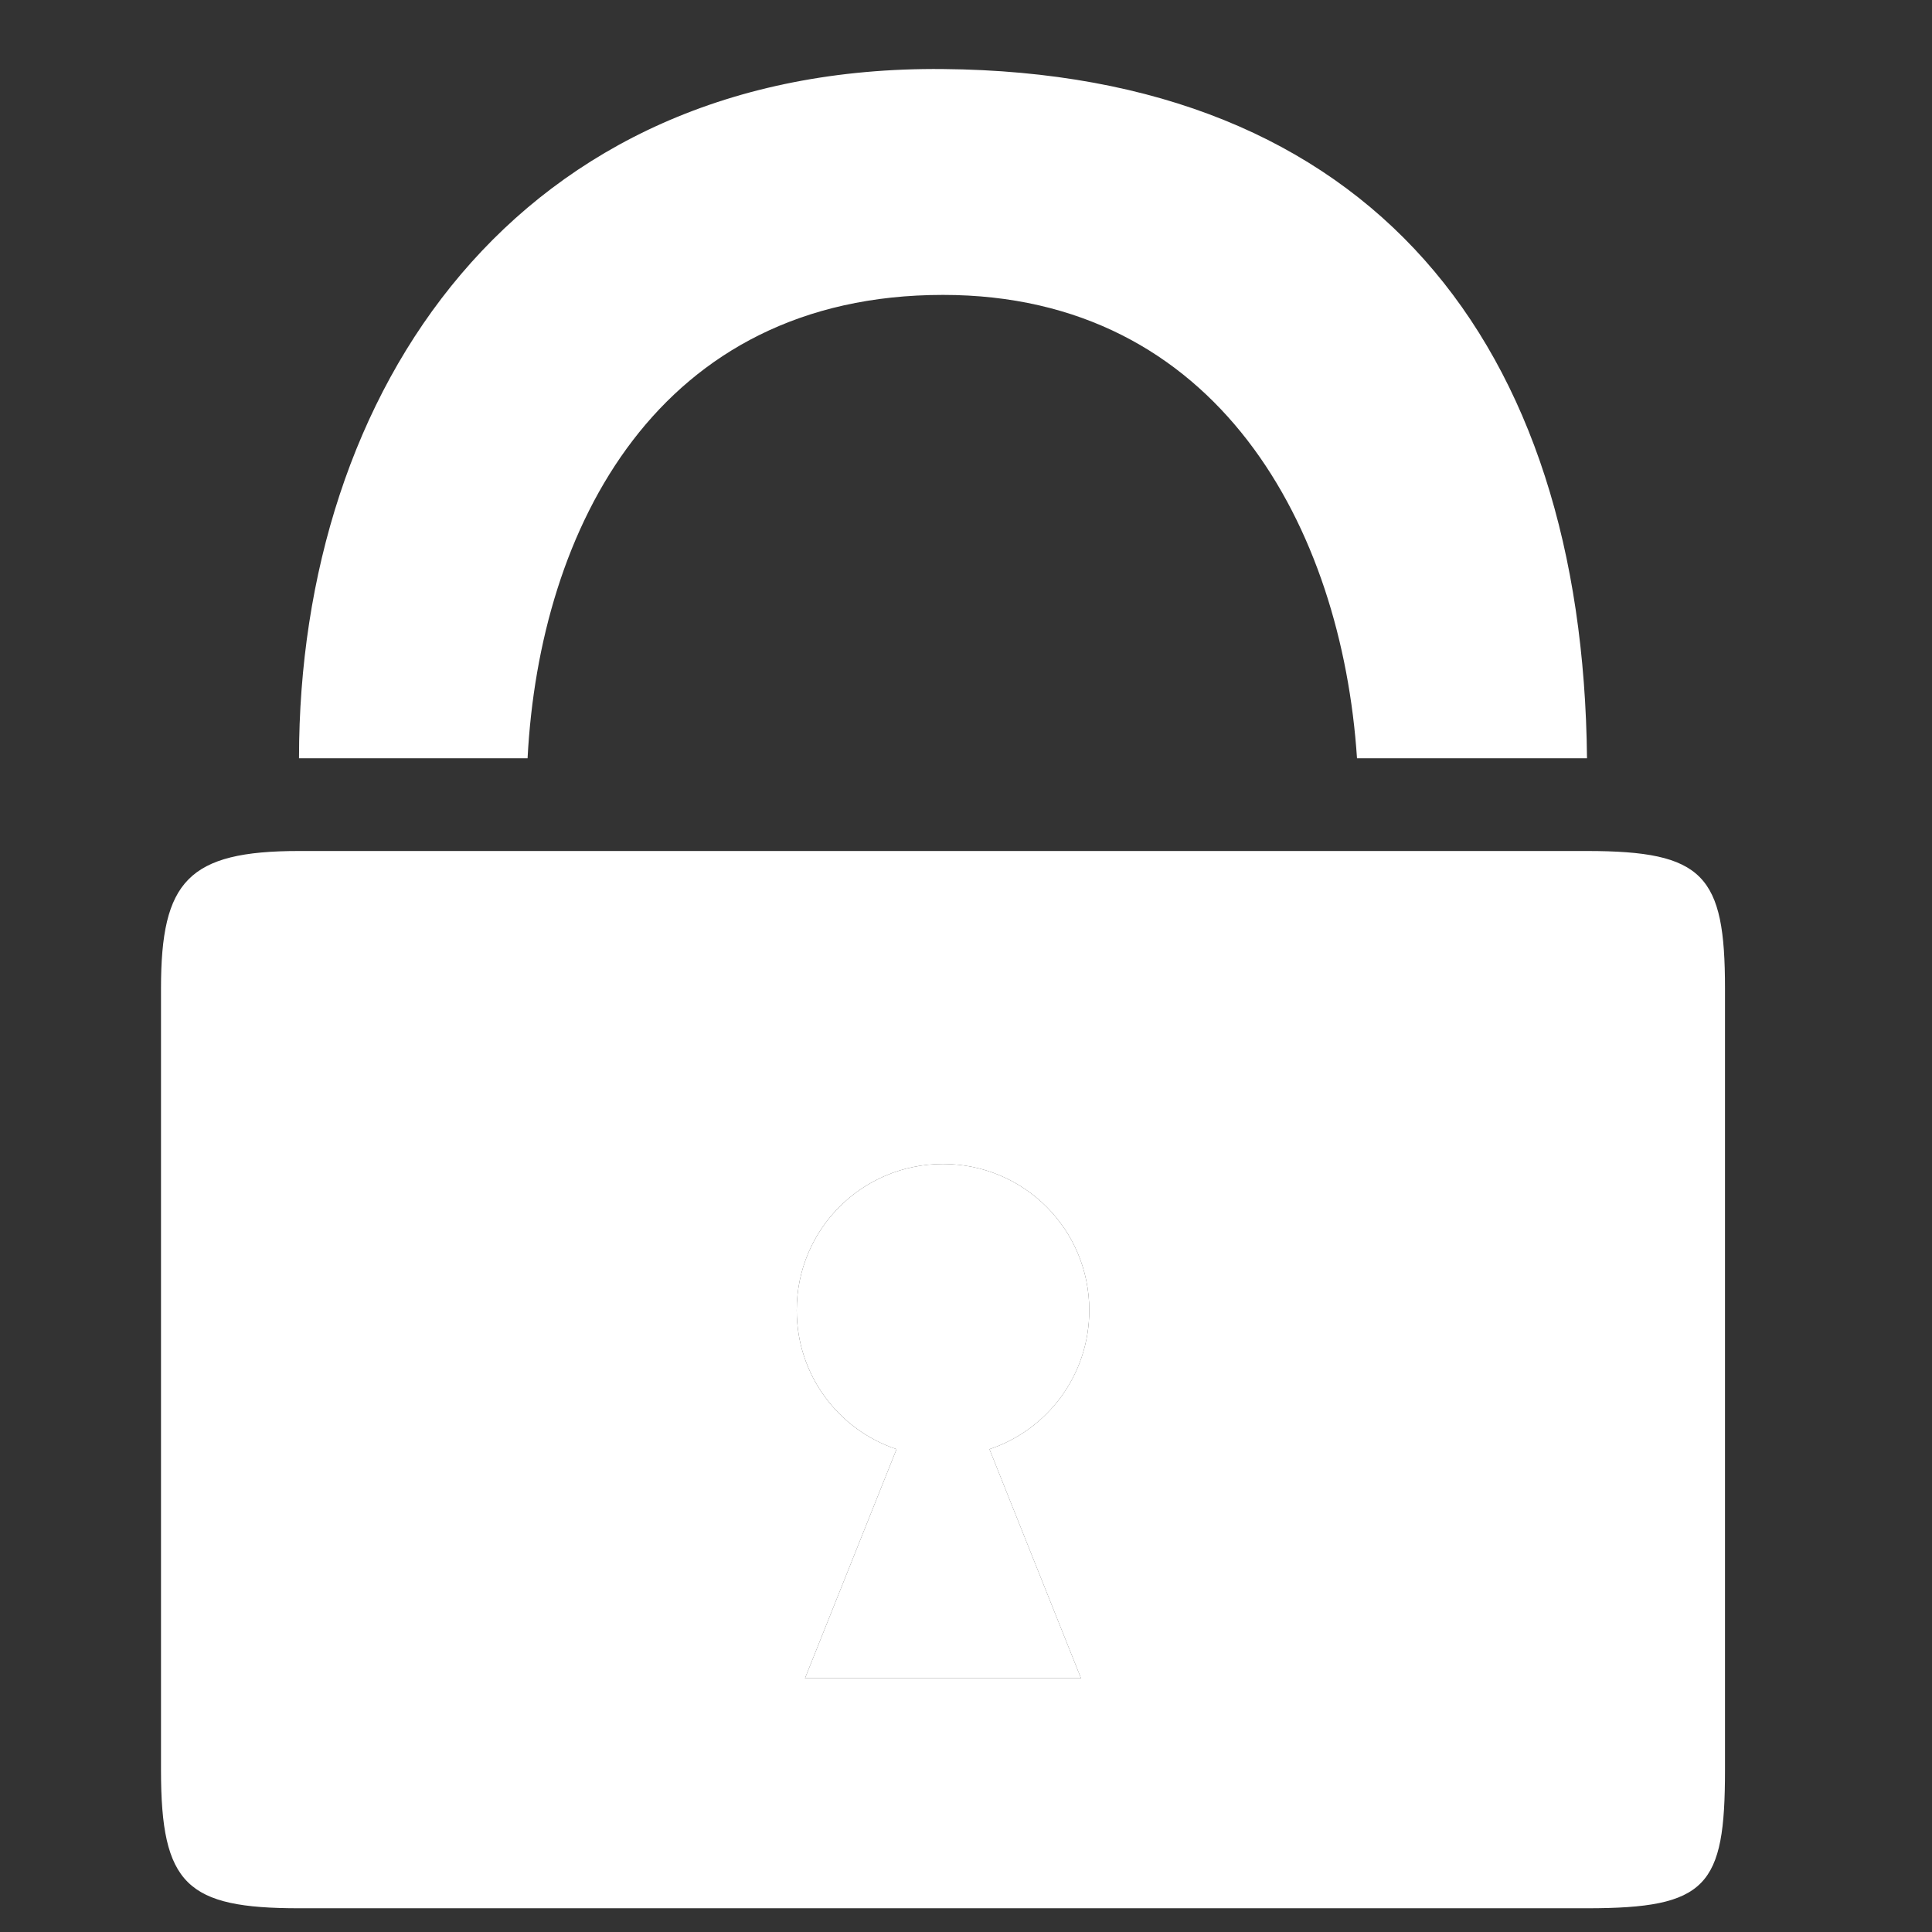 <?xml version="1.0" encoding="utf-8"?>
<!-- Generator: Adobe Illustrator 17.0.0, SVG Export Plug-In . SVG Version: 6.00 Build 0)  -->
<!DOCTYPE svg PUBLIC "-//W3C//DTD SVG 1.1//EN" "http://www.w3.org/Graphics/SVG/1.1/DTD/svg11.dtd">
<svg version="1.1" id="Layer_1" xmlns="http://www.w3.org/2000/svg" xmlns:xlink="http://www.w3.org/1999/xlink" x="0px" y="0px"
	 width="42px" height="42px" viewBox="0 0 42 42" enable-background="new 0 0 42 42" xml:space="preserve">
<rect x="0" y="0" width="42" height="42" fill="#333333" stroke="none"/>
<g>
	<path fill="#FFFFFF" d="M23.68,28.484c0-1.76-1.42-3.18-3.18-3.18s-3.18,1.42-3.18,3.18c0,1.412,0.91,2.6,2.17,3.02l-1.99,4.98h6
		l-1.99-4.98C22.77,31.084,23.68,29.895,23.68,28.484z"/>
	<path fill="#FFFFFF" d="M20.5,6.411c5.98,0,8.67,5.073,9,10.073h5c-0.09-9-4.67-14.903-14-14.983c-9.27-0.09-14,6.983-14,14.983
		h4.969C11.729,11.484,14.3,6.411,20.5,6.411z"/>
	<path fill="#FFFFFF" d="M34.5,18.5h-28c-2.41,0-3,0.655-3,2.984v17c0,2.49,0.561,3,3,3h28c2.609,0,3-0.471,3-3v-17
		C37.5,19.026,37.04,18.5,34.5,18.5z M23.5,36.484h-6l1.99-4.98c-1.26-0.42-2.17-1.607-2.17-3.02c0-1.76,1.42-3.18,3.18-3.18
		s3.18,1.42,3.18,3.18c0,1.41-0.91,2.6-2.17,3.02L23.5,36.484z"/>
</g>
</svg>
